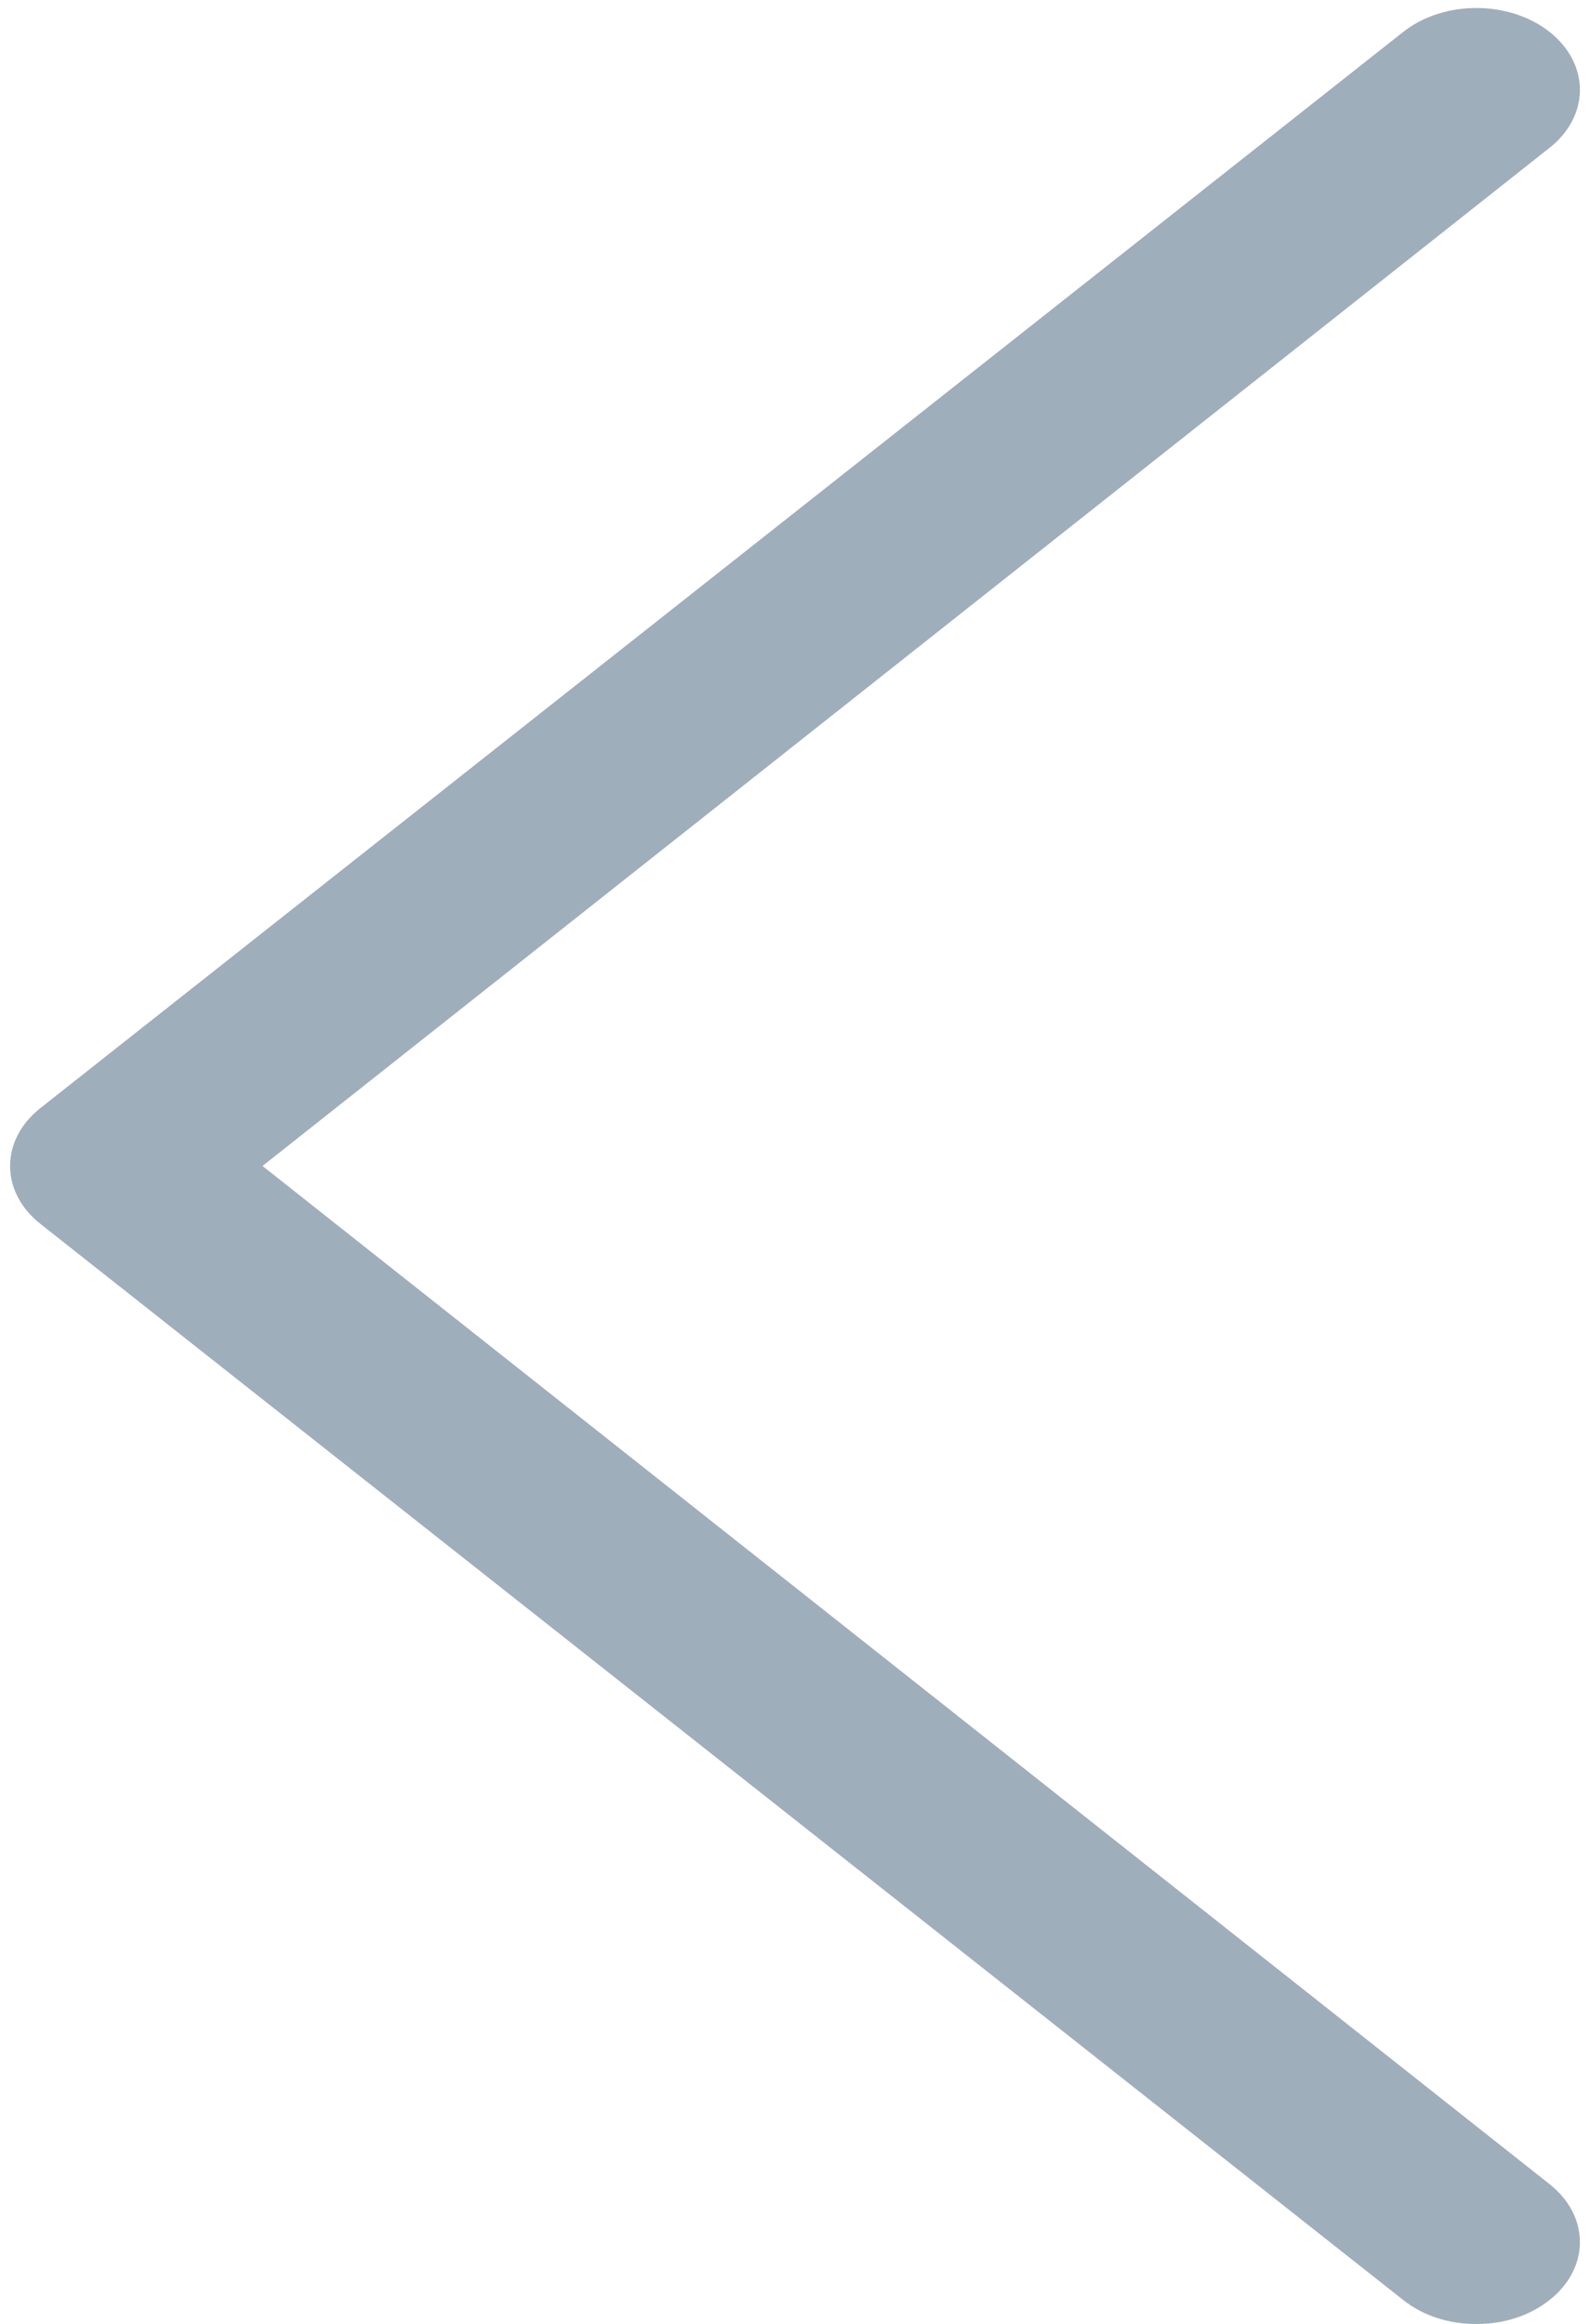 <?xml version="1.0" encoding="utf-8"?>
<svg version="1.1" xmlns="http://www.w3.org/2000/svg" xmlns:xlink="http://www.w3.org/1999/xlink" height="14.612" width="10">
  <defs>
    <path id="path-0" opacity="1" fill-rule="evenodd" d="M8.825,14.461 C8.952,14.561 9.111,14.612 9.286,14.612 C9.46,14.612 9.619,14.561 9.746,14.461 C10,14.26 10,13.934 9.746,13.733 L1.651,7.331 L9.746,0.929 C10,0.728 10,0.402 9.746,0.201 C9.492,9.252263890799362e-14 9.079,9.237055564881302e-14 8.825,0.201 L0.254,6.967 C0,7.168 0,7.494 0.254,7.695 L8.825,14.461Z"/>
  </defs>
  <g opacity="1">
    <g opacity="1">
      <use xlink:href="#path-0" fill="rgb(159,174,187)" fill-opacity="1"/>
    </g>
  </g>
</svg>